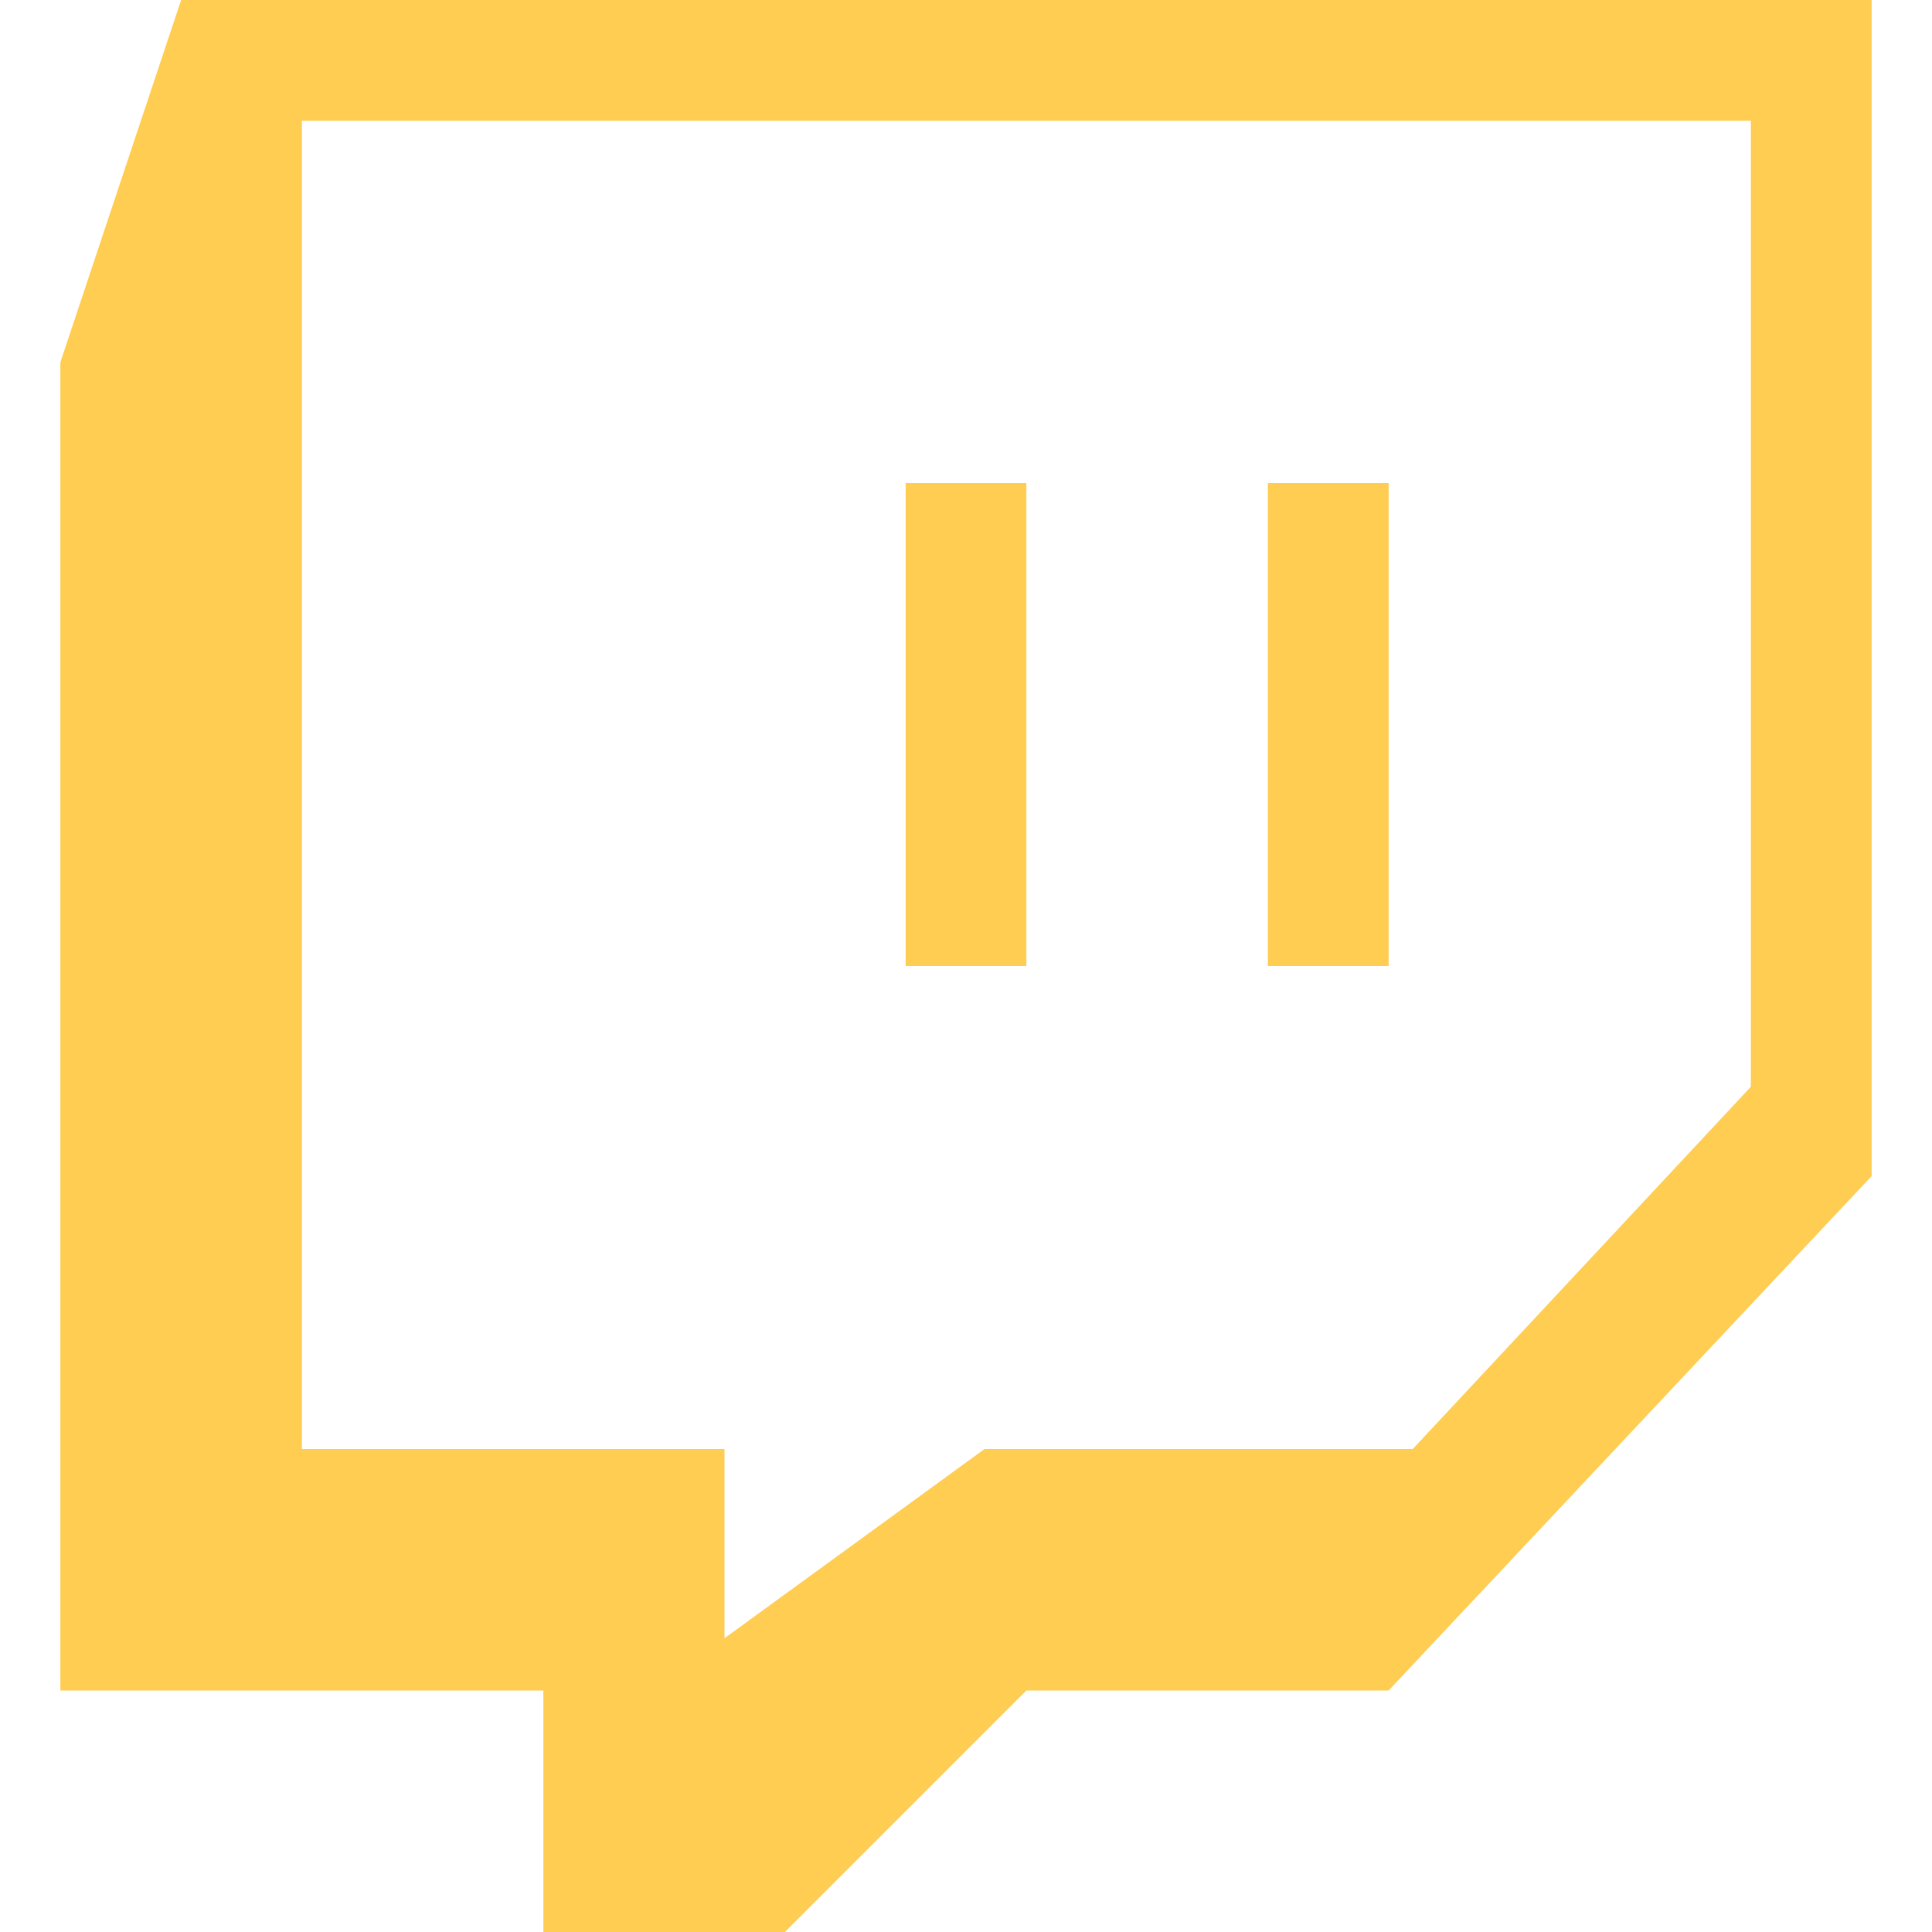 <?xml version="1.0" encoding="iso-8859-1"?>
<!-- Generator: Adobe Illustrator 19.0.0, SVG Export Plug-In . SVG Version: 6.00 Build 0)  -->
<svg version="1.1" id="Capa_1" xmlns="http://www.w3.org/2000/svg" xmlns:xlink="http://www.w3.org/1999/xlink" x="0px" y="0px" fill="#fecd51"
	 viewBox="0 0 512 512" style="enable-background:new 0 0 512 512;" xml:space="preserve">
<g>
	<g>
		<path d="M48,0L16,96v352h128v64h64l64-64h96l128-136.32V0H48z M464,288l-89.6,96H260.928L192,434.144V384H80V32h384V288z"/>
	</g>
</g>
<g>
	<g>
		<rect x="240" y="128" width="32" height="128"/>
	</g>
</g>
<g>
	<g>
		<rect x="336" y="128" width="32" height="128"/>
	</g>
</g>
<g>
</g>
<g>
</g>
<g>
</g>
<g>
</g>
<g>
</g>
<g>
</g>
<g>
</g>
<g>
</g>
<g>
</g>
<g>
</g>
<g>
</g>
<g>
</g>
<g>
</g>
<g>
</g>
<g>
</g>
</svg>
